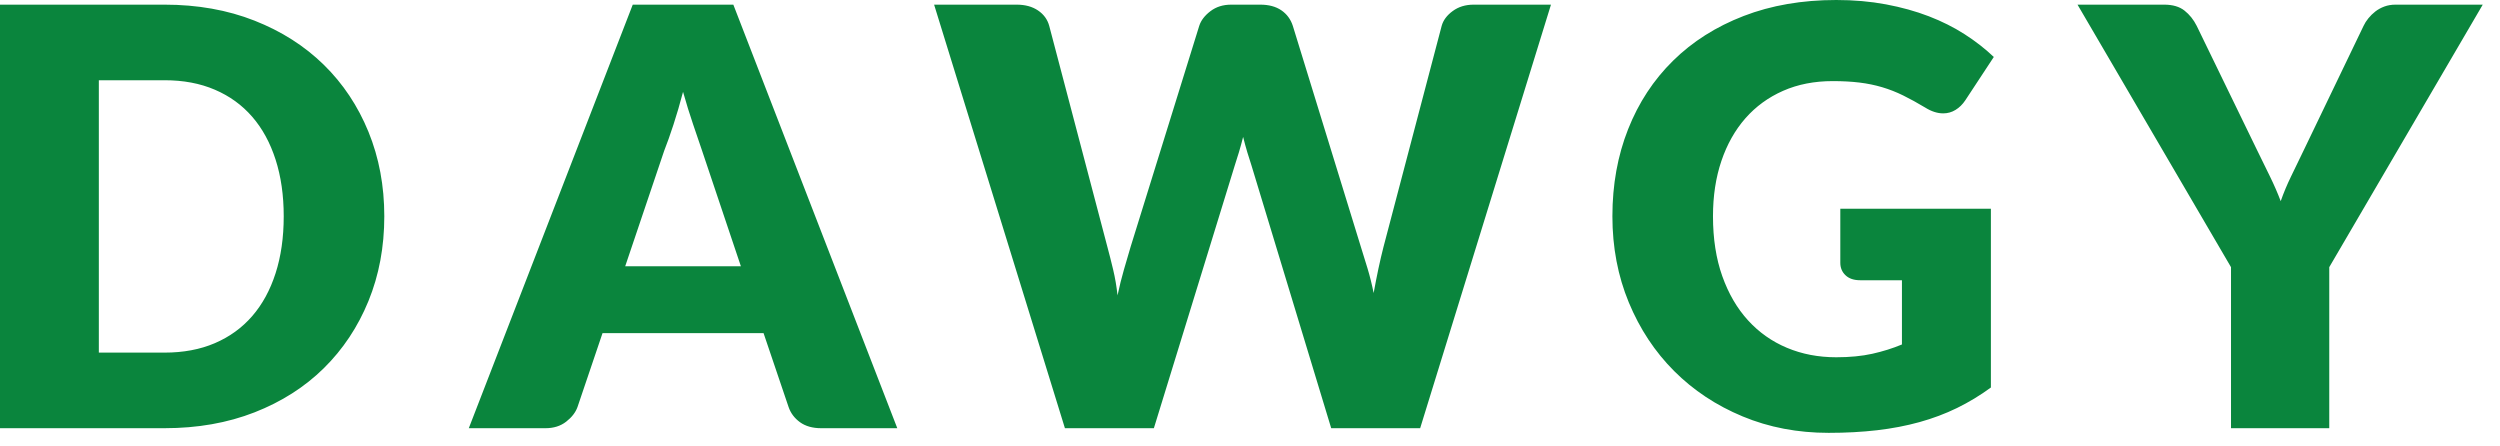 <?xml version="1.0" encoding="UTF-8"?>
<svg width="129px" height="23px" viewBox="0 0 129 23" version="1.1" xmlns="http://www.w3.org/2000/svg" xmlns:xlink="http://www.w3.org/1999/xlink">
    <!-- Generator: Sketch 55.2 (78181) - https://sketchapp.com -->
    <title>DAWGY</title>
    <desc>Created with Sketch.</desc>
    <g id="Welcome" stroke="none" stroke-width="1" fill="none" fill-rule="evenodd">
        <g id="Desktop-Copy" transform="translate(-61, -53)" fill="#0A853D" fill-rule="nonzero">
            <g id="Group" transform="translate(32, 32)">
                <path d="M48.83,32.16 C48.83,33.74 48.558,35.197 48.013,36.532 C47.467,37.868 46.7,39.022 45.71,39.998 C44.72,40.973 43.528,41.732 42.133,42.278 C40.737,42.823 39.19,43.095 37.49,43.095 L29,43.095 L29,21.24 L37.49,21.24 C39.19,21.24 40.737,21.515 42.133,22.065 C43.528,22.615 44.72,23.375 45.71,24.345 C46.7,25.315 47.467,26.467 48.013,27.802 C48.558,29.138 48.83,30.59 48.83,32.16 Z M43.64,32.16 C43.64,31.08 43.5,30.105 43.22,29.235 C42.94,28.365 42.538,27.628 42.013,27.023 C41.487,26.417 40.845,25.953 40.085,25.628 C39.325,25.302 38.46,25.14 37.49,25.14 L34.1,25.14 L34.1,39.195 L37.49,39.195 C38.46,39.195 39.325,39.033 40.085,38.708 C40.845,38.382 41.487,37.918 42.013,37.312 C42.538,36.707 42.94,35.97 43.22,35.1 C43.5,34.23 43.64,33.25 43.64,32.16 Z M75.3,43.095 L71.37,43.095 C70.93,43.095 70.568,42.993 70.282,42.788 C69.997,42.582 69.8,42.32 69.69,42 L68.4,38.19 L60.09,38.19 L58.8,42 C58.7,42.28 58.505,42.532 58.215,42.758 C57.925,42.983 57.57,43.095 57.15,43.095 L53.19,43.095 L61.65,21.24 L66.84,21.24 L75.3,43.095 Z M61.26,34.74 L67.23,34.74 L65.22,28.755 C65.09,28.375 64.938,27.928 64.763,27.413 C64.587,26.897 64.415,26.34 64.245,25.74 C64.085,26.35 63.92,26.915 63.75,27.435 C63.58,27.955 63.42,28.405 63.27,28.785 L61.26,34.74 Z M77.2,21.24 L81.46,21.24 C81.9,21.24 82.267,21.34 82.562,21.54 C82.858,21.74 83.05,22.005 83.14,22.335 L86.14,33.735 C86.24,34.105 86.34,34.5 86.44,34.92 C86.54,35.34 86.615,35.78 86.665,36.24 C86.765,35.77 86.875,35.328 86.995,34.913 C87.115,34.497 87.23,34.105 87.34,33.735 L90.88,22.335 C90.97,22.055 91.162,21.803 91.457,21.578 C91.753,21.352 92.11,21.24 92.53,21.24 L94.03,21.24 C94.47,21.24 94.832,21.337 95.118,21.532 C95.403,21.728 95.6,21.995 95.71,22.335 L99.22,33.735 C99.33,34.085 99.445,34.457 99.565,34.852 C99.685,35.248 99.79,35.67 99.88,36.12 C99.96,35.68 100.043,35.26 100.127,34.86 C100.213,34.46 100.3,34.085 100.39,33.735 L103.39,22.335 C103.47,22.045 103.66,21.79 103.96,21.57 C104.26,21.35 104.62,21.24 105.04,21.24 L109.03,21.24 L102.28,43.095 L97.69,43.095 L93.58,29.55 C93.51,29.34 93.438,29.11 93.362,28.86 C93.287,28.61 93.215,28.345 93.145,28.065 C93.075,28.345 93.003,28.61 92.927,28.86 C92.852,29.11 92.78,29.34 92.71,29.55 L88.54,43.095 L83.95,43.095 L77.2,21.24 Z M123.75,39.435 C124.45,39.435 125.07,39.375 125.61,39.255 C126.15,39.135 126.66,38.975 127.14,38.775 L127.14,35.46 L124.98,35.46 C124.66,35.46 124.41,35.375 124.23,35.205 C124.05,35.035 123.96,34.82 123.96,34.56 L123.96,31.77 L131.73,31.77 L131.73,40.995 C131.17,41.405 130.588,41.757 129.982,42.053 C129.377,42.348 128.733,42.59 128.048,42.78 C127.362,42.97 126.633,43.11 125.858,43.2 C125.082,43.29 124.25,43.335 123.36,43.335 C121.76,43.335 120.28,43.053 118.92,42.487 C117.56,41.922 116.383,41.143 115.388,40.148 C114.392,39.152 113.613,37.973 113.047,36.608 C112.482,35.242 112.2,33.76 112.2,32.16 C112.2,30.53 112.47,29.033 113.01,27.668 C113.55,26.302 114.322,25.125 115.328,24.135 C116.333,23.145 117.547,22.375 118.972,21.825 C120.398,21.275 121.99,21 123.75,21 C124.66,21 125.515,21.075 126.315,21.225 C127.115,21.375 127.852,21.58 128.528,21.84 C129.203,22.1 129.82,22.41 130.38,22.77 C130.94,23.13 131.44,23.52 131.88,23.94 L130.41,26.175 C130.27,26.385 130.103,26.55 129.907,26.67 C129.712,26.79 129.5,26.85 129.27,26.85 C128.97,26.85 128.66,26.75 128.34,26.55 C127.94,26.31 127.563,26.103 127.207,25.927 C126.852,25.752 126.49,25.61 126.12,25.5 C125.75,25.39 125.36,25.31 124.95,25.26 C124.54,25.21 124.08,25.185 123.57,25.185 C122.62,25.185 121.765,25.352 121.005,25.688 C120.245,26.023 119.598,26.495 119.062,27.105 C118.527,27.715 118.115,28.447 117.825,29.302 C117.535,30.158 117.39,31.11 117.39,32.16 C117.39,33.32 117.55,34.35 117.87,35.25 C118.19,36.15 118.632,36.91 119.198,37.53 C119.763,38.15 120.432,38.622 121.207,38.947 C121.983,39.273 122.83,39.435 123.75,39.435 Z M149.19,34.785 L149.19,43.095 L144.12,43.095 L144.12,34.785 L136.2,21.24 L140.67,21.24 C141.11,21.24 141.46,21.342 141.72,21.547 C141.98,21.753 142.19,22.015 142.35,22.335 L145.44,28.695 C145.69,29.205 145.92,29.675 146.13,30.105 C146.34,30.535 146.525,30.96 146.685,31.38 C146.835,30.95 147.015,30.52 147.225,30.09 C147.435,29.66 147.66,29.195 147.9,28.695 L150.96,22.335 C151.02,22.205 151.102,22.075 151.208,21.945 C151.313,21.815 151.432,21.698 151.567,21.593 C151.703,21.487 151.857,21.403 152.032,21.337 C152.208,21.272 152.4,21.24 152.61,21.24 L157.11,21.24 L149.19,34.785 Z" id="DAWGY"></path>
            </g>
        </g>
    </g>
</svg>